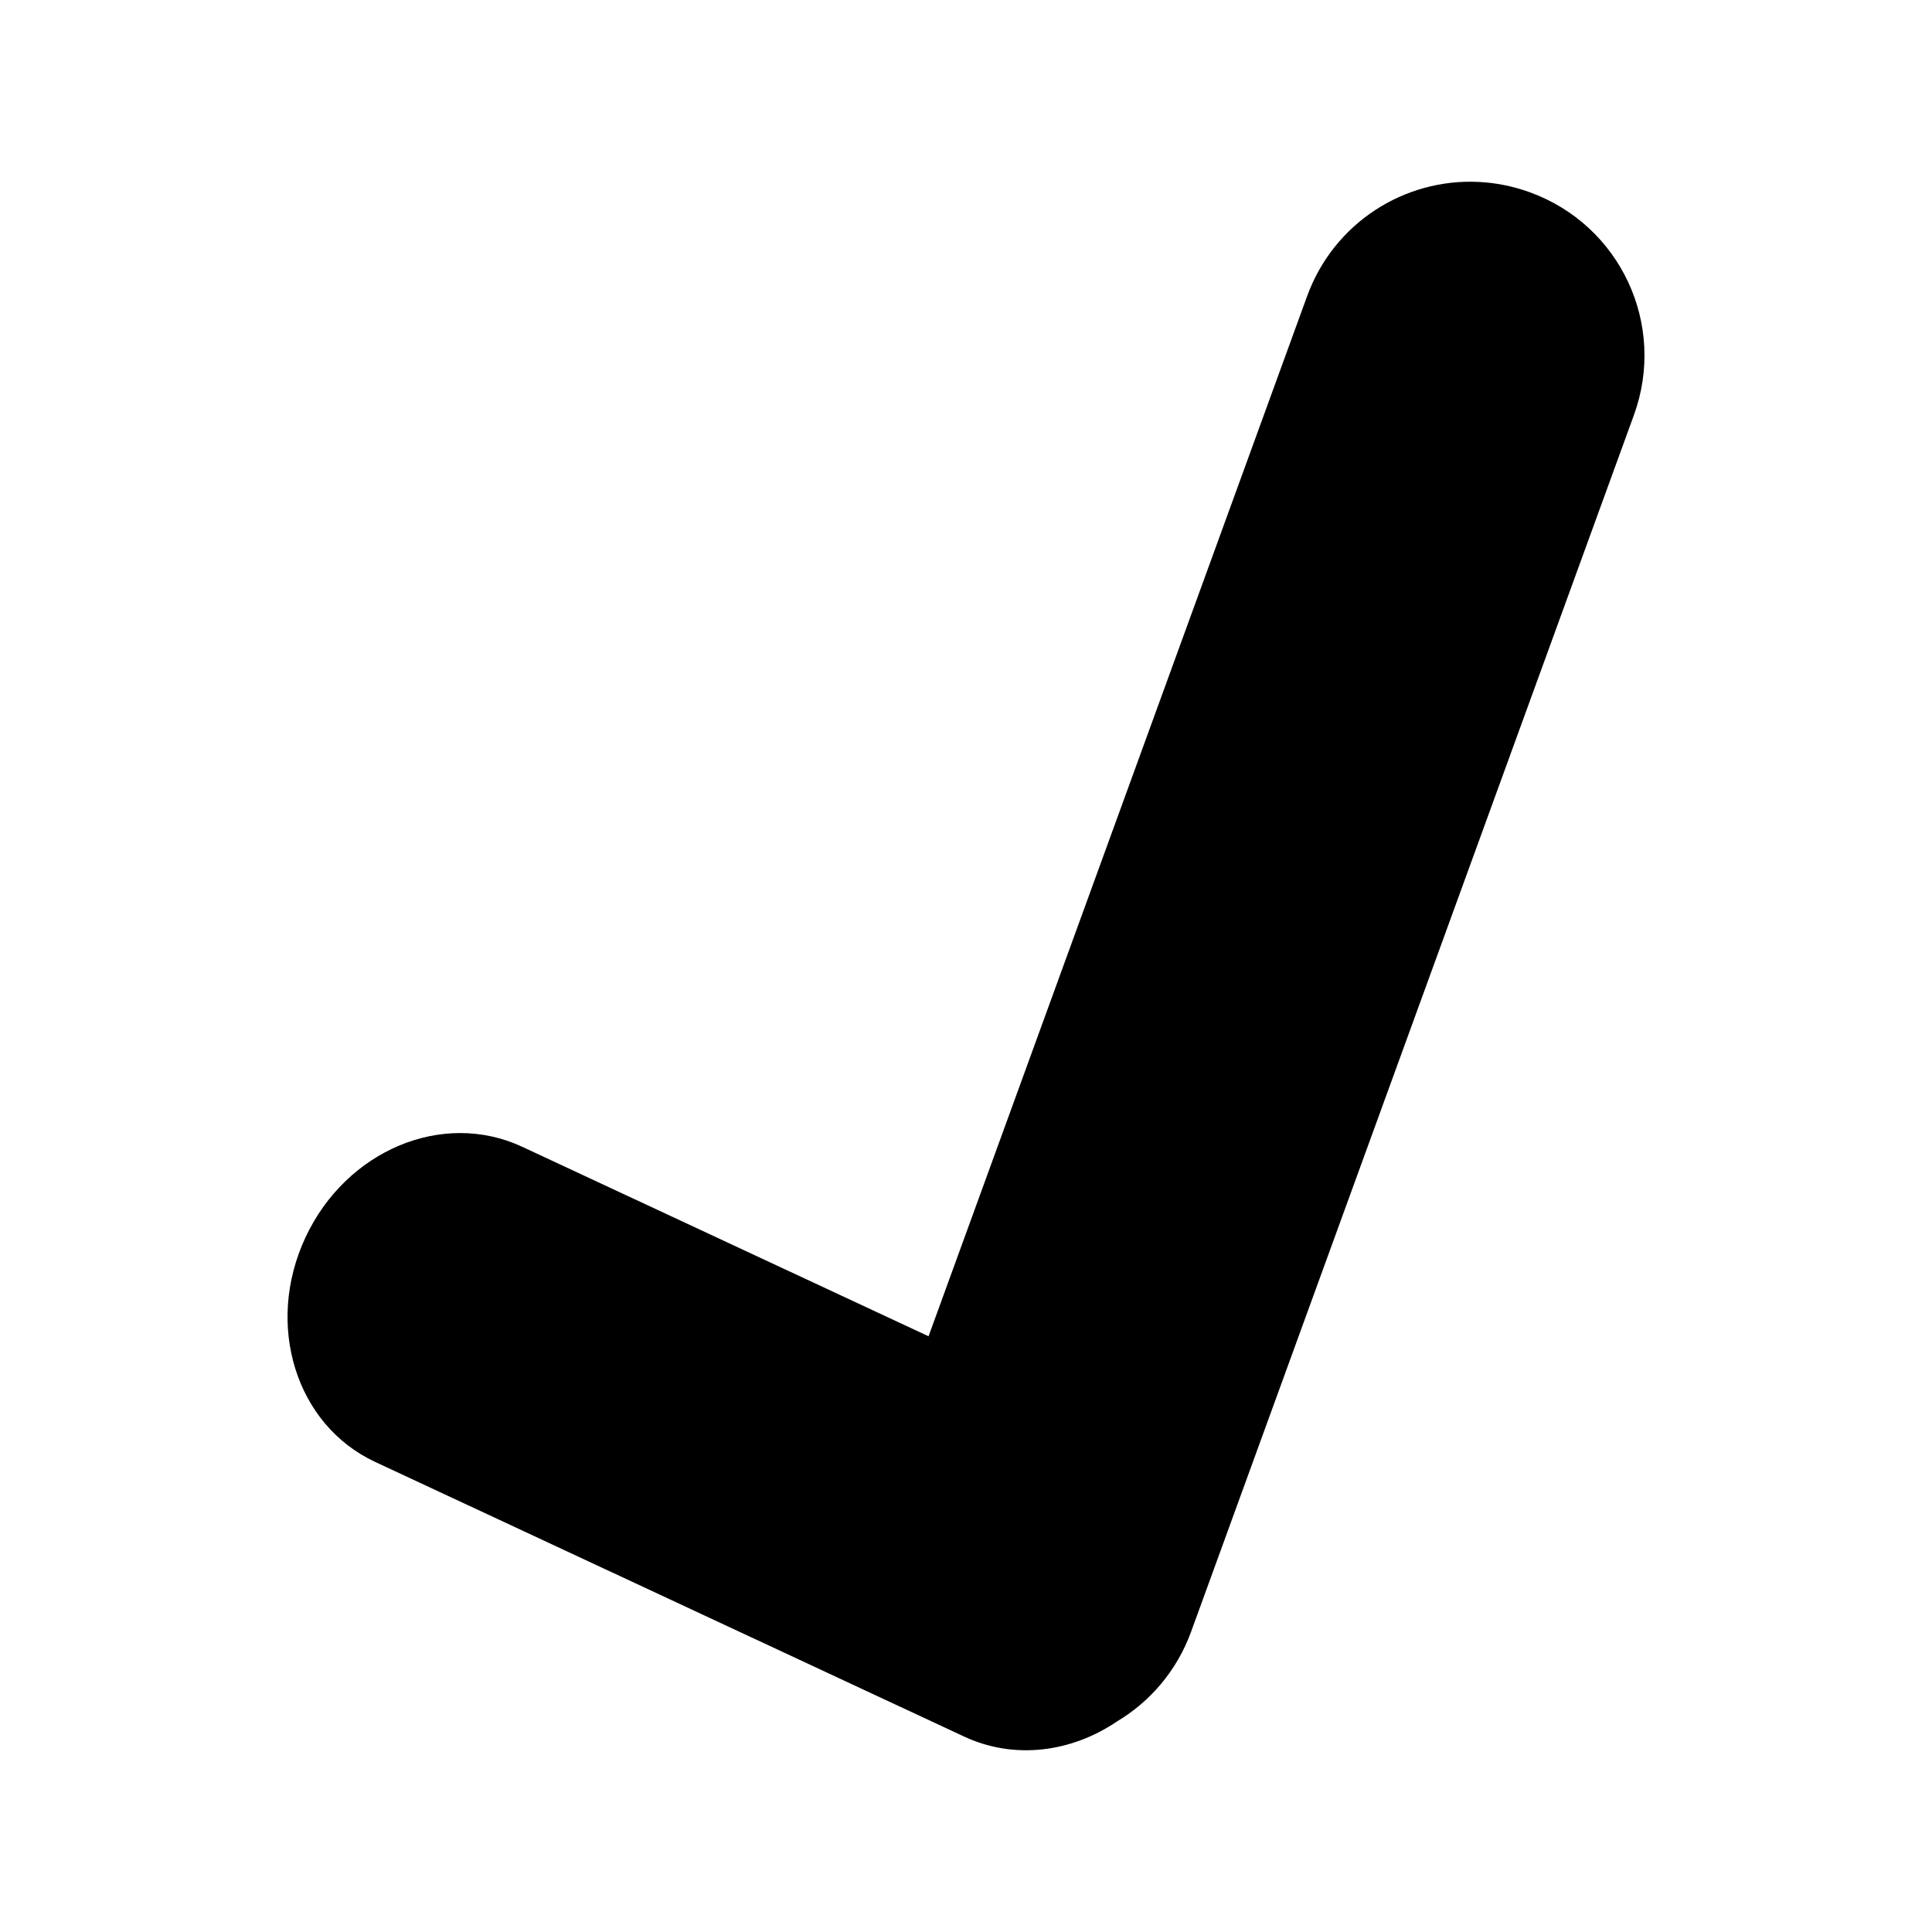 <?xml version="1.0" encoding="UTF-8"?>
<svg version="1.1" viewBox="0 0 1000 1000" xmlns="http://www.w3.org/2000/svg" xmlns:cc="http://creativecommons.org/ns#" xmlns:dc="http://purl.org/dc/elements/1.1/" xmlns:rdf="http://www.w3.org/1999/02/22-rdf-syntax-ns#">
  <title>Finish icon</title>
  <path transform="rotate(20)" d="m751.37-173.27c-36.681 11.361-63.179 45.456-63.179 85.967l-0.001 572.86-231.21-20.23c-45.155-3.95-85.005 32.856-89.35 82.527-4.346 49.67 28.509 92.839 73.663 96.789l335.08 29.315c28.55 2.498 54.95-11.325 71.625-34.363 12.623-15.488 20.194-35.272 20.194-56.901l1.9e-4 -670c0-49.86-40.14-89.999-90-89.999-9.349 0-18.355 1.412-26.82 4.033z" stroke-linecap="square" stroke-linejoin="round" stroke-width="48.285" style="paint-order:fill markers stroke"/>
</svg>

